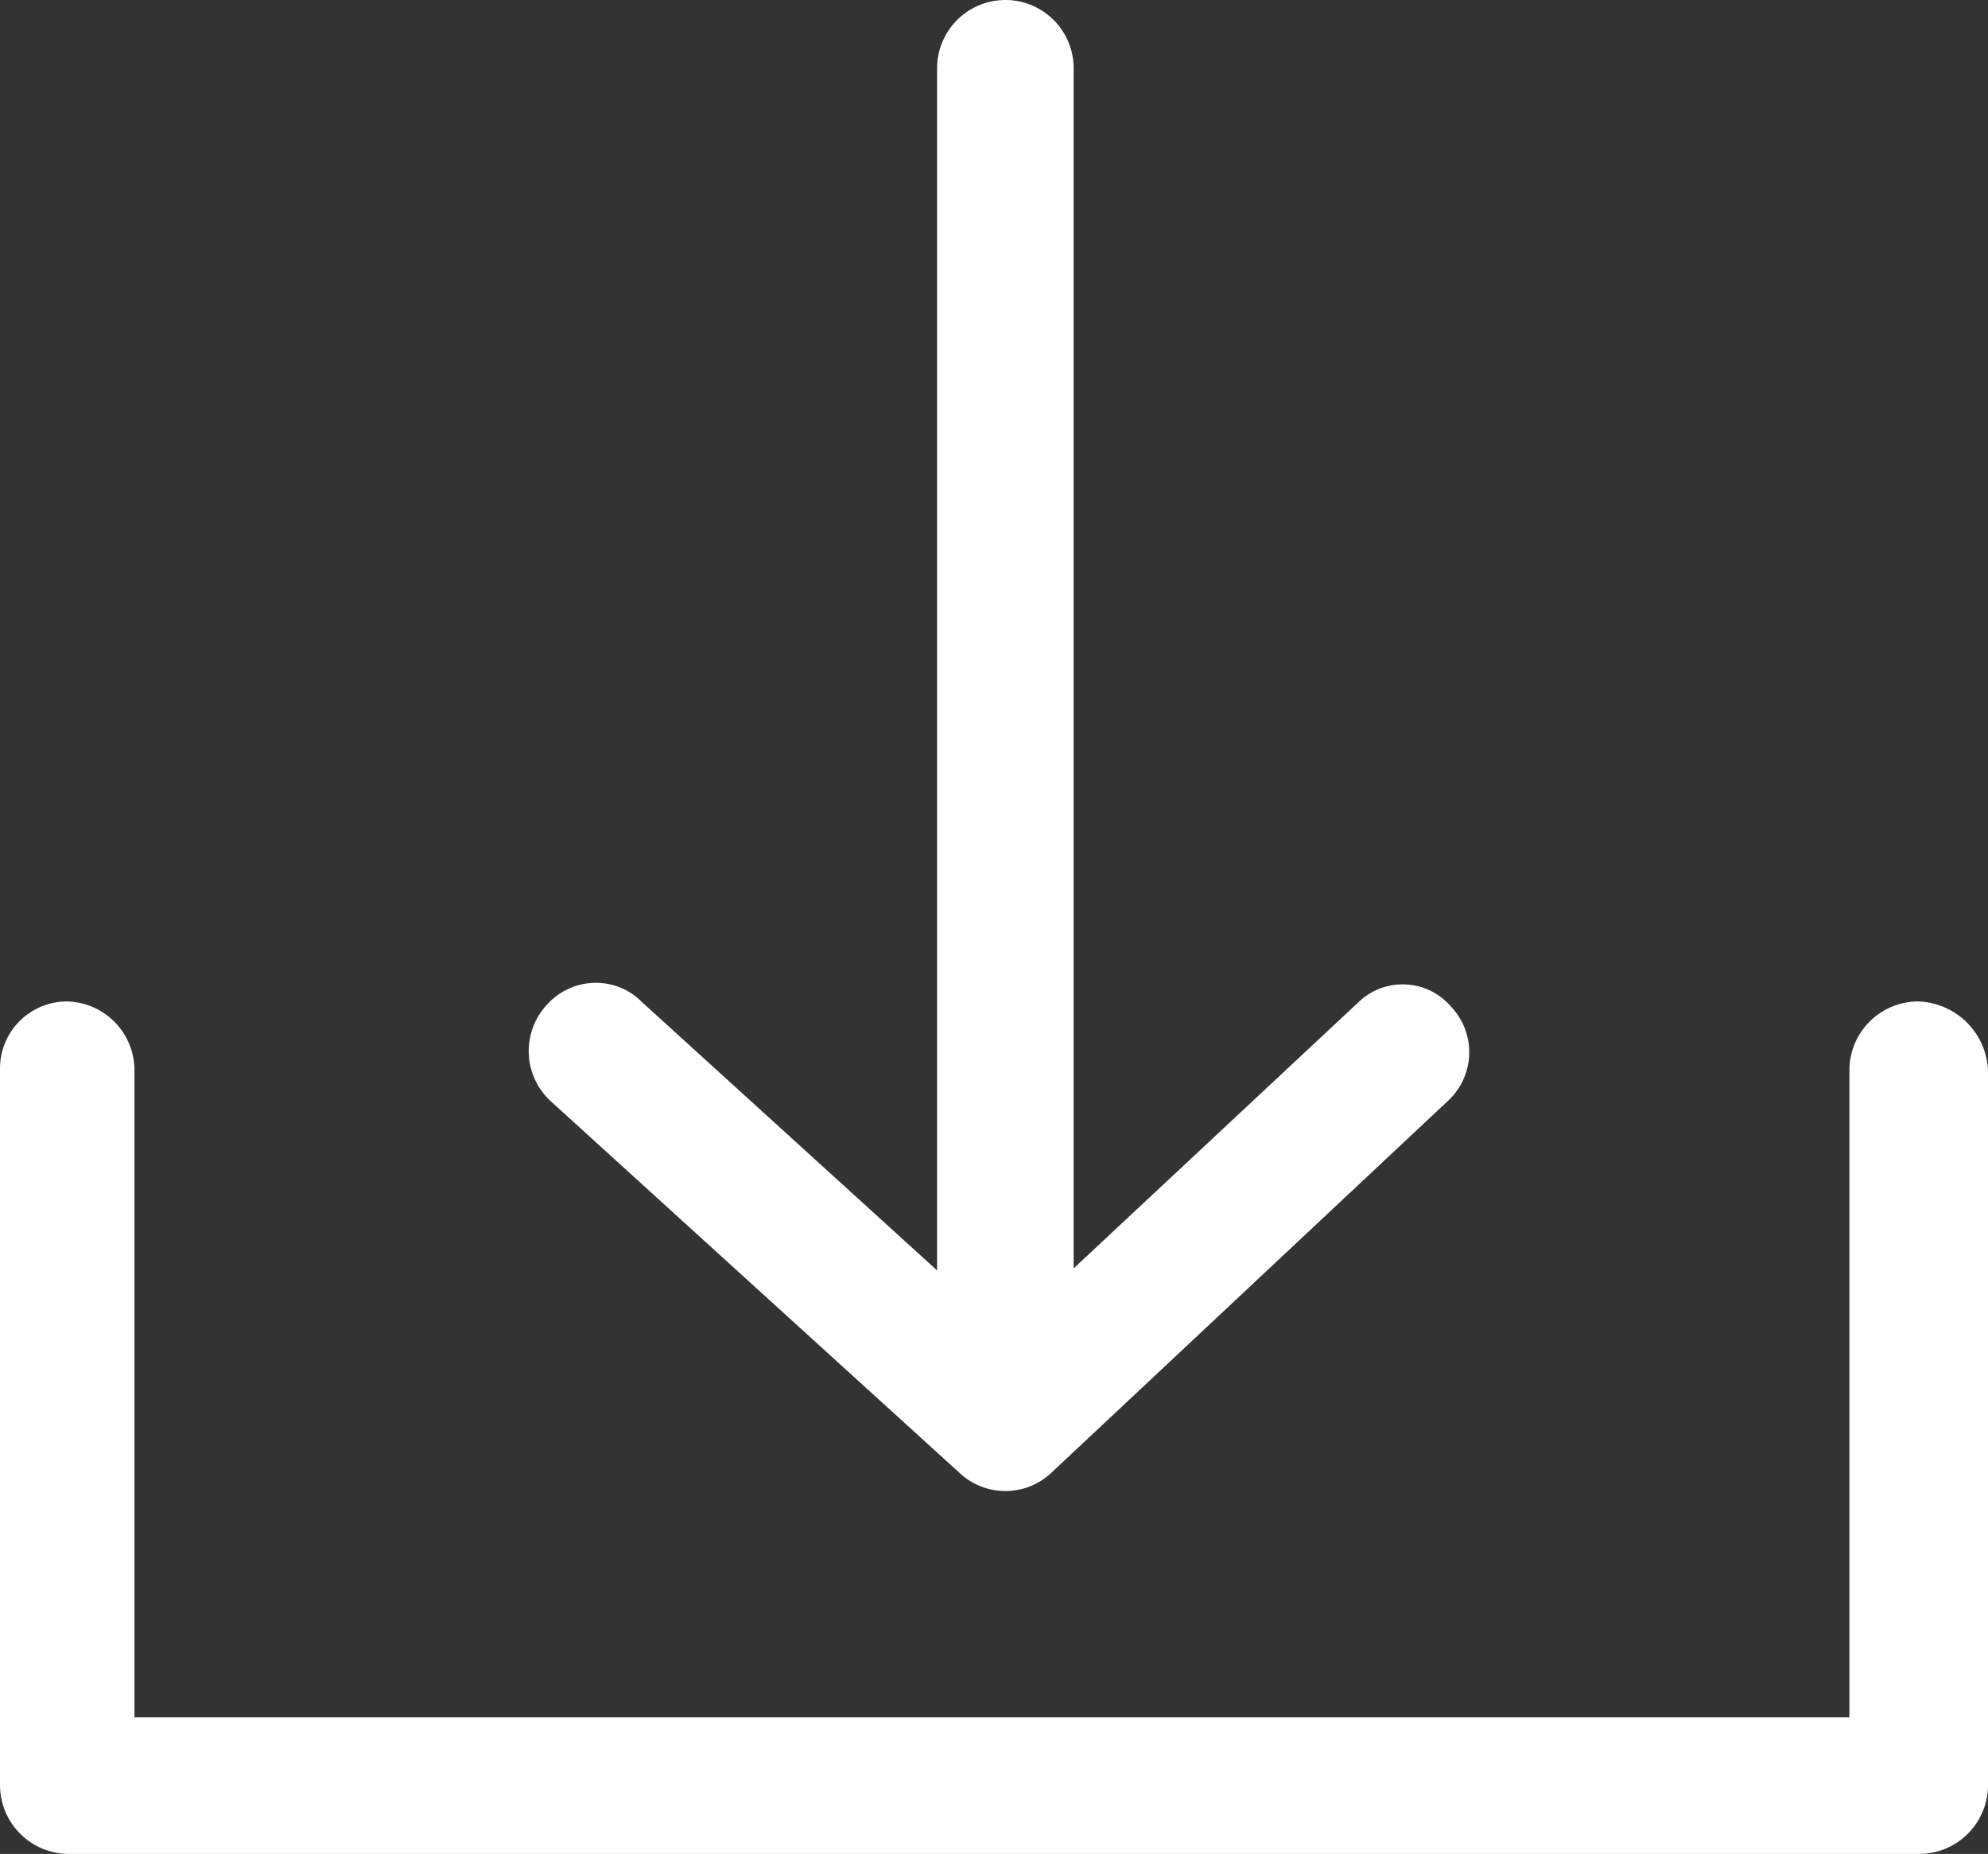 <svg id="Layer_1" data-name="Layer 1" xmlns="http://www.w3.org/2000/svg" viewBox="0 0 96.1 89.6"><rect x="0" y="0" width="96.1" height="89.6" fill="#333333" stroke="none"/><defs><style>.cls-1{fill:#fff;}</style></defs><title>icon-download_white</title><path class="cls-1" d="M92.7,48.4a3.33,3.33,0,0,0-3.3,3.3V83H6.5V51.7a3.33,3.33,0,0,0-3.3-3.3A3.24,3.24,0,0,0,0,51.68V86.3a3.33,3.33,0,0,0,3.3,3.3H92.8a3.33,3.33,0,0,0,3.3-3.3V51.7A3.49,3.49,0,0,0,92.7,48.4Z" transform="translate(0 0)"/><path class="cls-1" d="M65.6,48.5,51.9,61.3V3.3a3.3,3.3,0,1,0-6.6,0h0V61.4L31,48.4a3.1,3.1,0,0,0-2.2-.9,3.19,3.19,0,0,0-2.4,1.1,3.29,3.29,0,0,0,.2,4.6l19.8,18a3.24,3.24,0,0,0,4.4,0L70,53.2a3.2,3.2,0,0,0,.17-4.52l-.07-.08a3.08,3.08,0,0,0-4.35-.24Z" transform="translate(0 0)"/></svg>